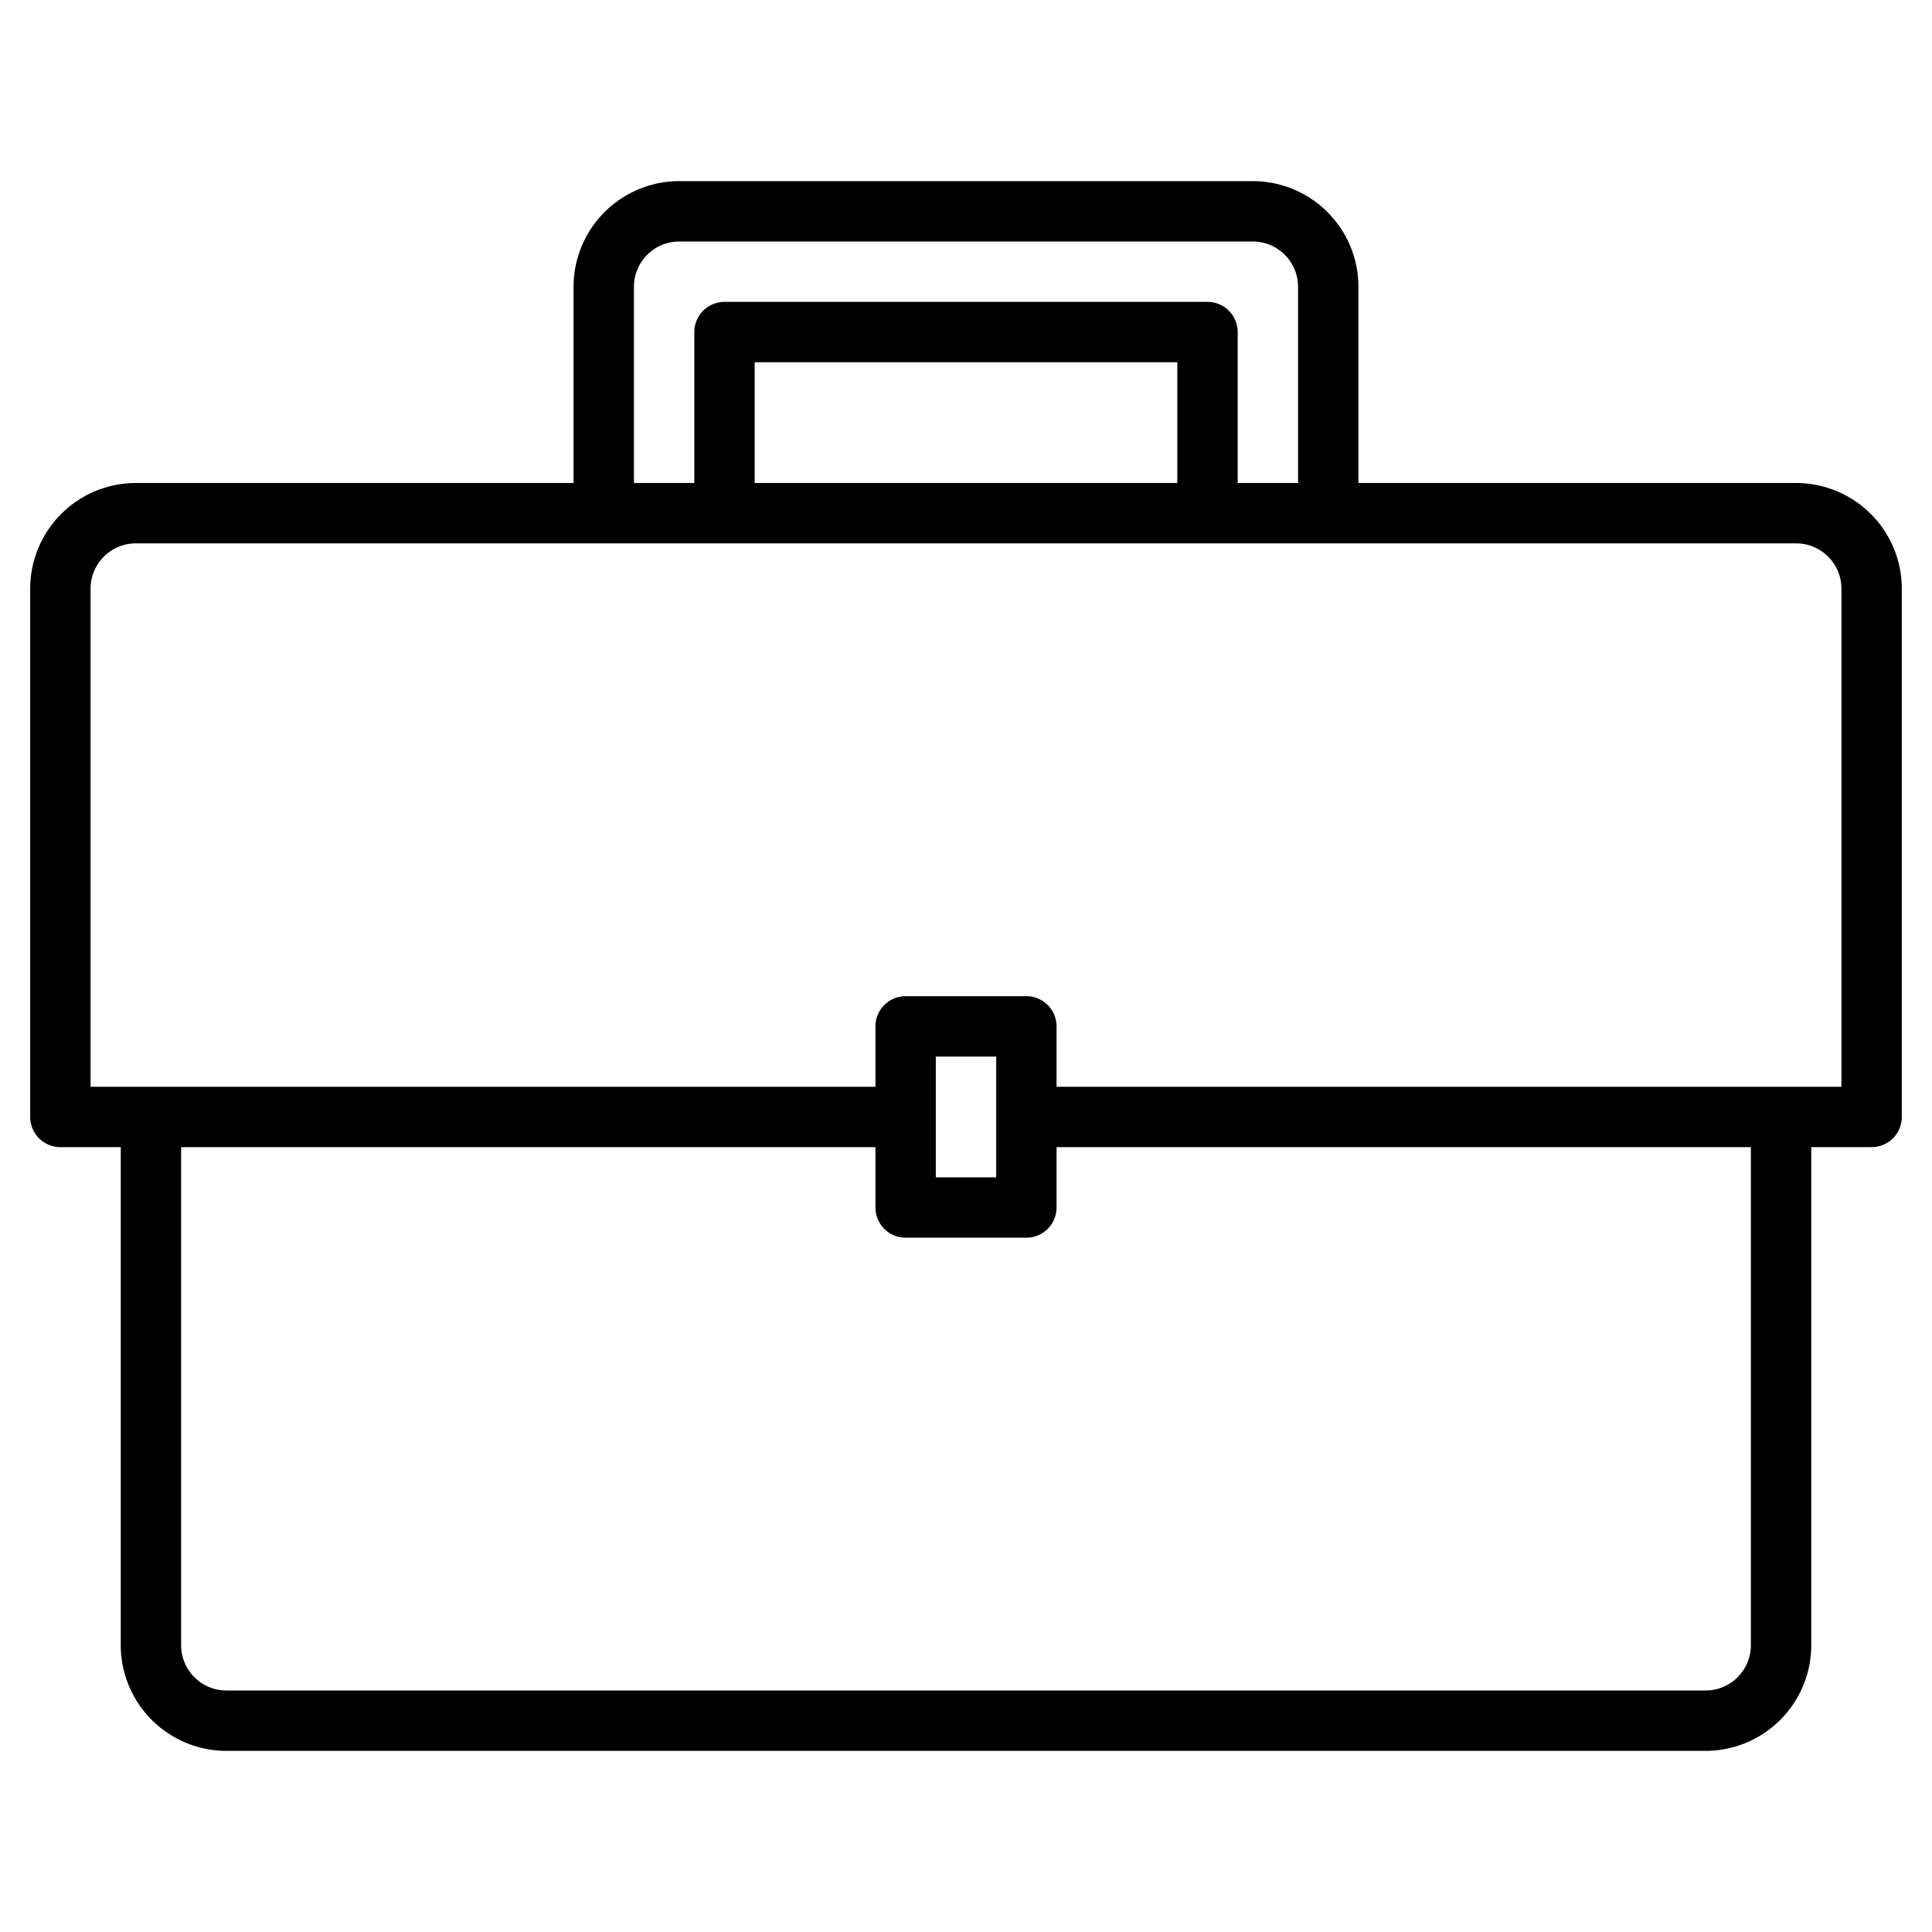 <svg height="512" viewBox="0 0 512 512" width="512" xmlns="http://www.w3.org/2000/svg"><path d="m476 128h-116v-52a28.031 28.031 0 0 0 -28-28h-152a28.031 28.031 0 0 0 -28 28v52h-116a28.031 28.031 0 0 0 -28 28v140a8 8 0 0 0 8 8h16v132a28.031 28.031 0 0 0 28 28h392a28.031 28.031 0 0 0 28-28v-132h16a8 8 0 0 0 8-8v-140a28.031 28.031 0 0 0 -28-28zm-308-52a12.01 12.01 0 0 1 12-12h152a12.01 12.01 0 0 1 12 12v52h-16v-40a8 8 0 0 0 -8-8h-128a8 8 0 0 0 -8 8v40h-16zm144 20v32h-112v-32zm152 340a12.01 12.01 0 0 1 -12 12h-392a12.01 12.01 0 0 1 -12-12v-132h184v16a8 8 0 0 0 8 8h32a8 8 0 0 0 8-8v-16h184zm-216-124v-32h16v32zm240-24h-208v-16a8 8 0 0 0 -8-8h-32a8 8 0 0 0 -8 8v16h-208v-132a12.01 12.01 0 0 1 12-12h440a12.01 12.01 0 0 1 12 12z"/></svg>
